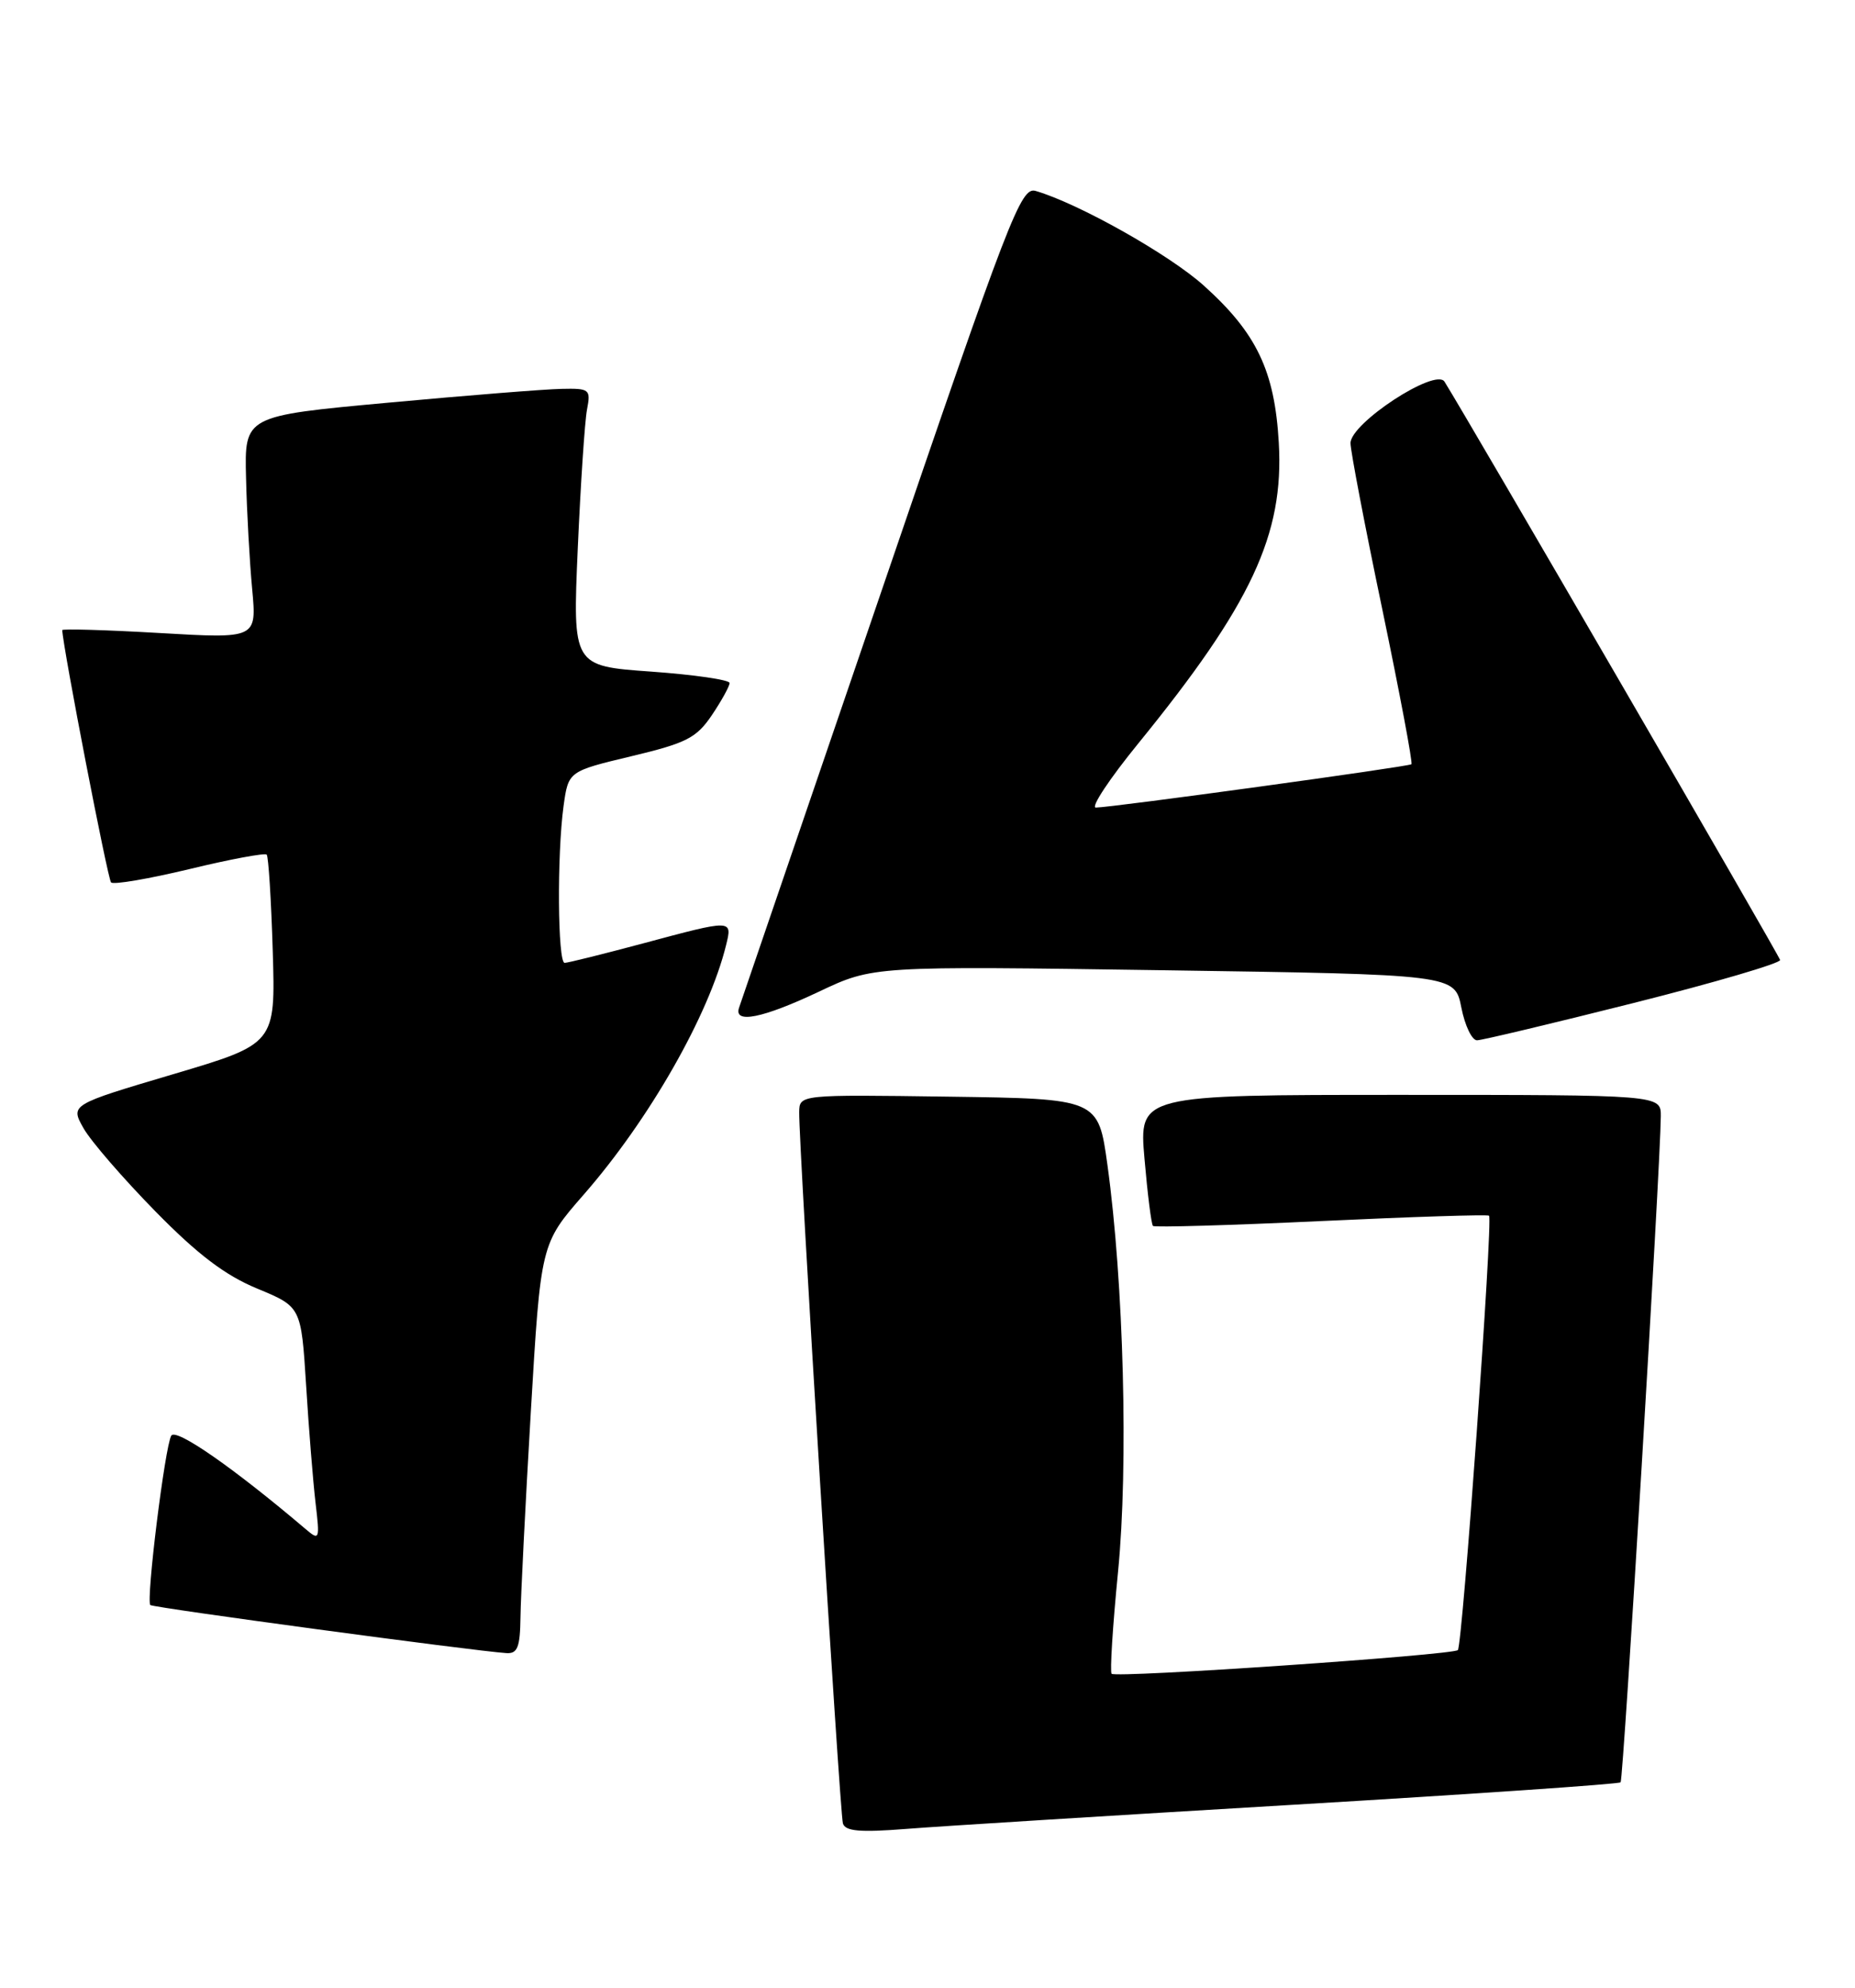 <?xml version="1.0" encoding="UTF-8" standalone="no"?>
<!DOCTYPE svg PUBLIC "-//W3C//DTD SVG 1.1//EN" "http://www.w3.org/Graphics/SVG/1.1/DTD/svg11.dtd" >
<svg xmlns="http://www.w3.org/2000/svg" xmlns:xlink="http://www.w3.org/1999/xlink" version="1.1" viewBox="0 0 239 256">
 <g >
 <path fill="currentColor"
d=" M 166.45 232.43 C 189.52 231.06 208.58 229.76 208.80 229.53 C 209.16 229.17 213.93 150.28 213.98 143.75 C 214.00 141.00 214.00 141.00 180.37 141.00 C 146.74 141.00 146.74 141.00 147.46 149.25 C 147.85 153.79 148.34 157.67 148.55 157.88 C 148.75 158.08 158.50 157.80 170.21 157.25 C 181.92 156.70 191.66 156.39 191.85 156.56 C 192.37 157.02 188.43 211.91 187.83 212.50 C 187.19 213.14 143.78 216.12 143.22 215.55 C 142.99 215.32 143.36 209.40 144.05 202.41 C 145.40 188.69 144.78 165.18 142.68 150.00 C 141.50 141.50 141.50 141.50 122.25 141.23 C 103.00 140.96 103.00 140.96 102.97 143.23 C 102.90 147.39 108.20 233.48 108.60 234.82 C 108.90 235.83 110.78 236.00 116.75 235.53 C 121.01 235.19 143.38 233.80 166.45 232.43 Z  M 67.06 208.25 C 67.09 205.64 67.69 193.75 68.39 181.84 C 69.67 160.18 69.67 160.18 75.21 153.84 C 83.65 144.18 91.32 130.75 93.54 121.75 C 94.37 118.38 94.45 118.38 82.82 121.50 C 77.69 122.87 73.16 124.00 72.75 124.00 C 71.85 124.00 71.75 110.08 72.61 103.80 C 73.23 99.33 73.23 99.33 81.34 97.39 C 88.46 95.69 89.73 95.04 91.73 92.08 C 92.98 90.22 94.00 88.37 94.00 87.96 C 94.00 87.55 89.45 86.89 83.89 86.49 C 73.78 85.77 73.78 85.77 74.44 70.63 C 74.81 62.31 75.34 54.26 75.63 52.75 C 76.13 50.13 75.98 50.00 72.33 50.08 C 70.22 50.12 60.17 50.92 50.00 51.86 C 31.50 53.56 31.50 53.56 31.70 61.53 C 31.80 65.91 32.16 72.37 32.49 75.87 C 33.08 82.25 33.08 82.25 20.54 81.52 C 13.64 81.12 8.01 80.96 8.02 81.15 C 8.13 83.50 13.88 113.22 14.31 113.64 C 14.62 113.96 19.17 113.18 24.42 111.92 C 29.66 110.65 34.14 109.82 34.36 110.06 C 34.59 110.30 34.94 115.88 35.14 122.46 C 35.50 134.43 35.50 134.43 22.27 138.35 C 9.05 142.27 9.05 142.27 10.77 145.31 C 11.72 146.98 15.88 151.78 20.00 155.98 C 25.49 161.58 29.01 164.24 33.15 165.95 C 38.80 168.29 38.80 168.29 39.44 178.39 C 39.78 183.95 40.33 190.75 40.65 193.50 C 41.22 198.31 41.17 198.44 39.37 196.91 C 30.10 189.04 22.69 183.89 22.07 184.88 C 21.26 186.20 18.79 206.12 19.37 206.70 C 19.71 207.04 61.00 212.61 65.25 212.89 C 66.68 212.98 67.01 212.13 67.06 208.25 Z  M 210.50 129.16 C 220.95 126.53 229.43 124.04 229.35 123.63 C 229.23 123.03 189.22 54.12 186.11 49.15 C 184.96 47.33 174.00 54.49 174.00 57.07 C 174.00 58.05 175.84 67.69 178.10 78.49 C 180.35 89.30 182.04 98.26 181.85 98.42 C 181.46 98.74 143.14 104.00 141.19 104.00 C 140.49 104.00 142.95 100.29 146.65 95.75 C 161.24 77.83 165.45 68.83 164.76 57.00 C 164.23 47.76 161.91 42.90 155.10 36.78 C 150.65 32.78 138.98 26.21 133.44 24.59 C 131.53 24.03 130.13 27.65 113.53 76.24 C 103.71 104.98 95.47 129.06 95.23 129.75 C 94.47 131.90 98.25 131.14 105.53 127.70 C 112.50 124.40 112.50 124.40 149.97 124.95 C 187.44 125.50 187.44 125.50 188.28 129.75 C 188.74 132.09 189.65 133.99 190.31 133.97 C 190.96 133.96 200.05 131.79 210.50 129.16 Z "/>
</g>
</svg>